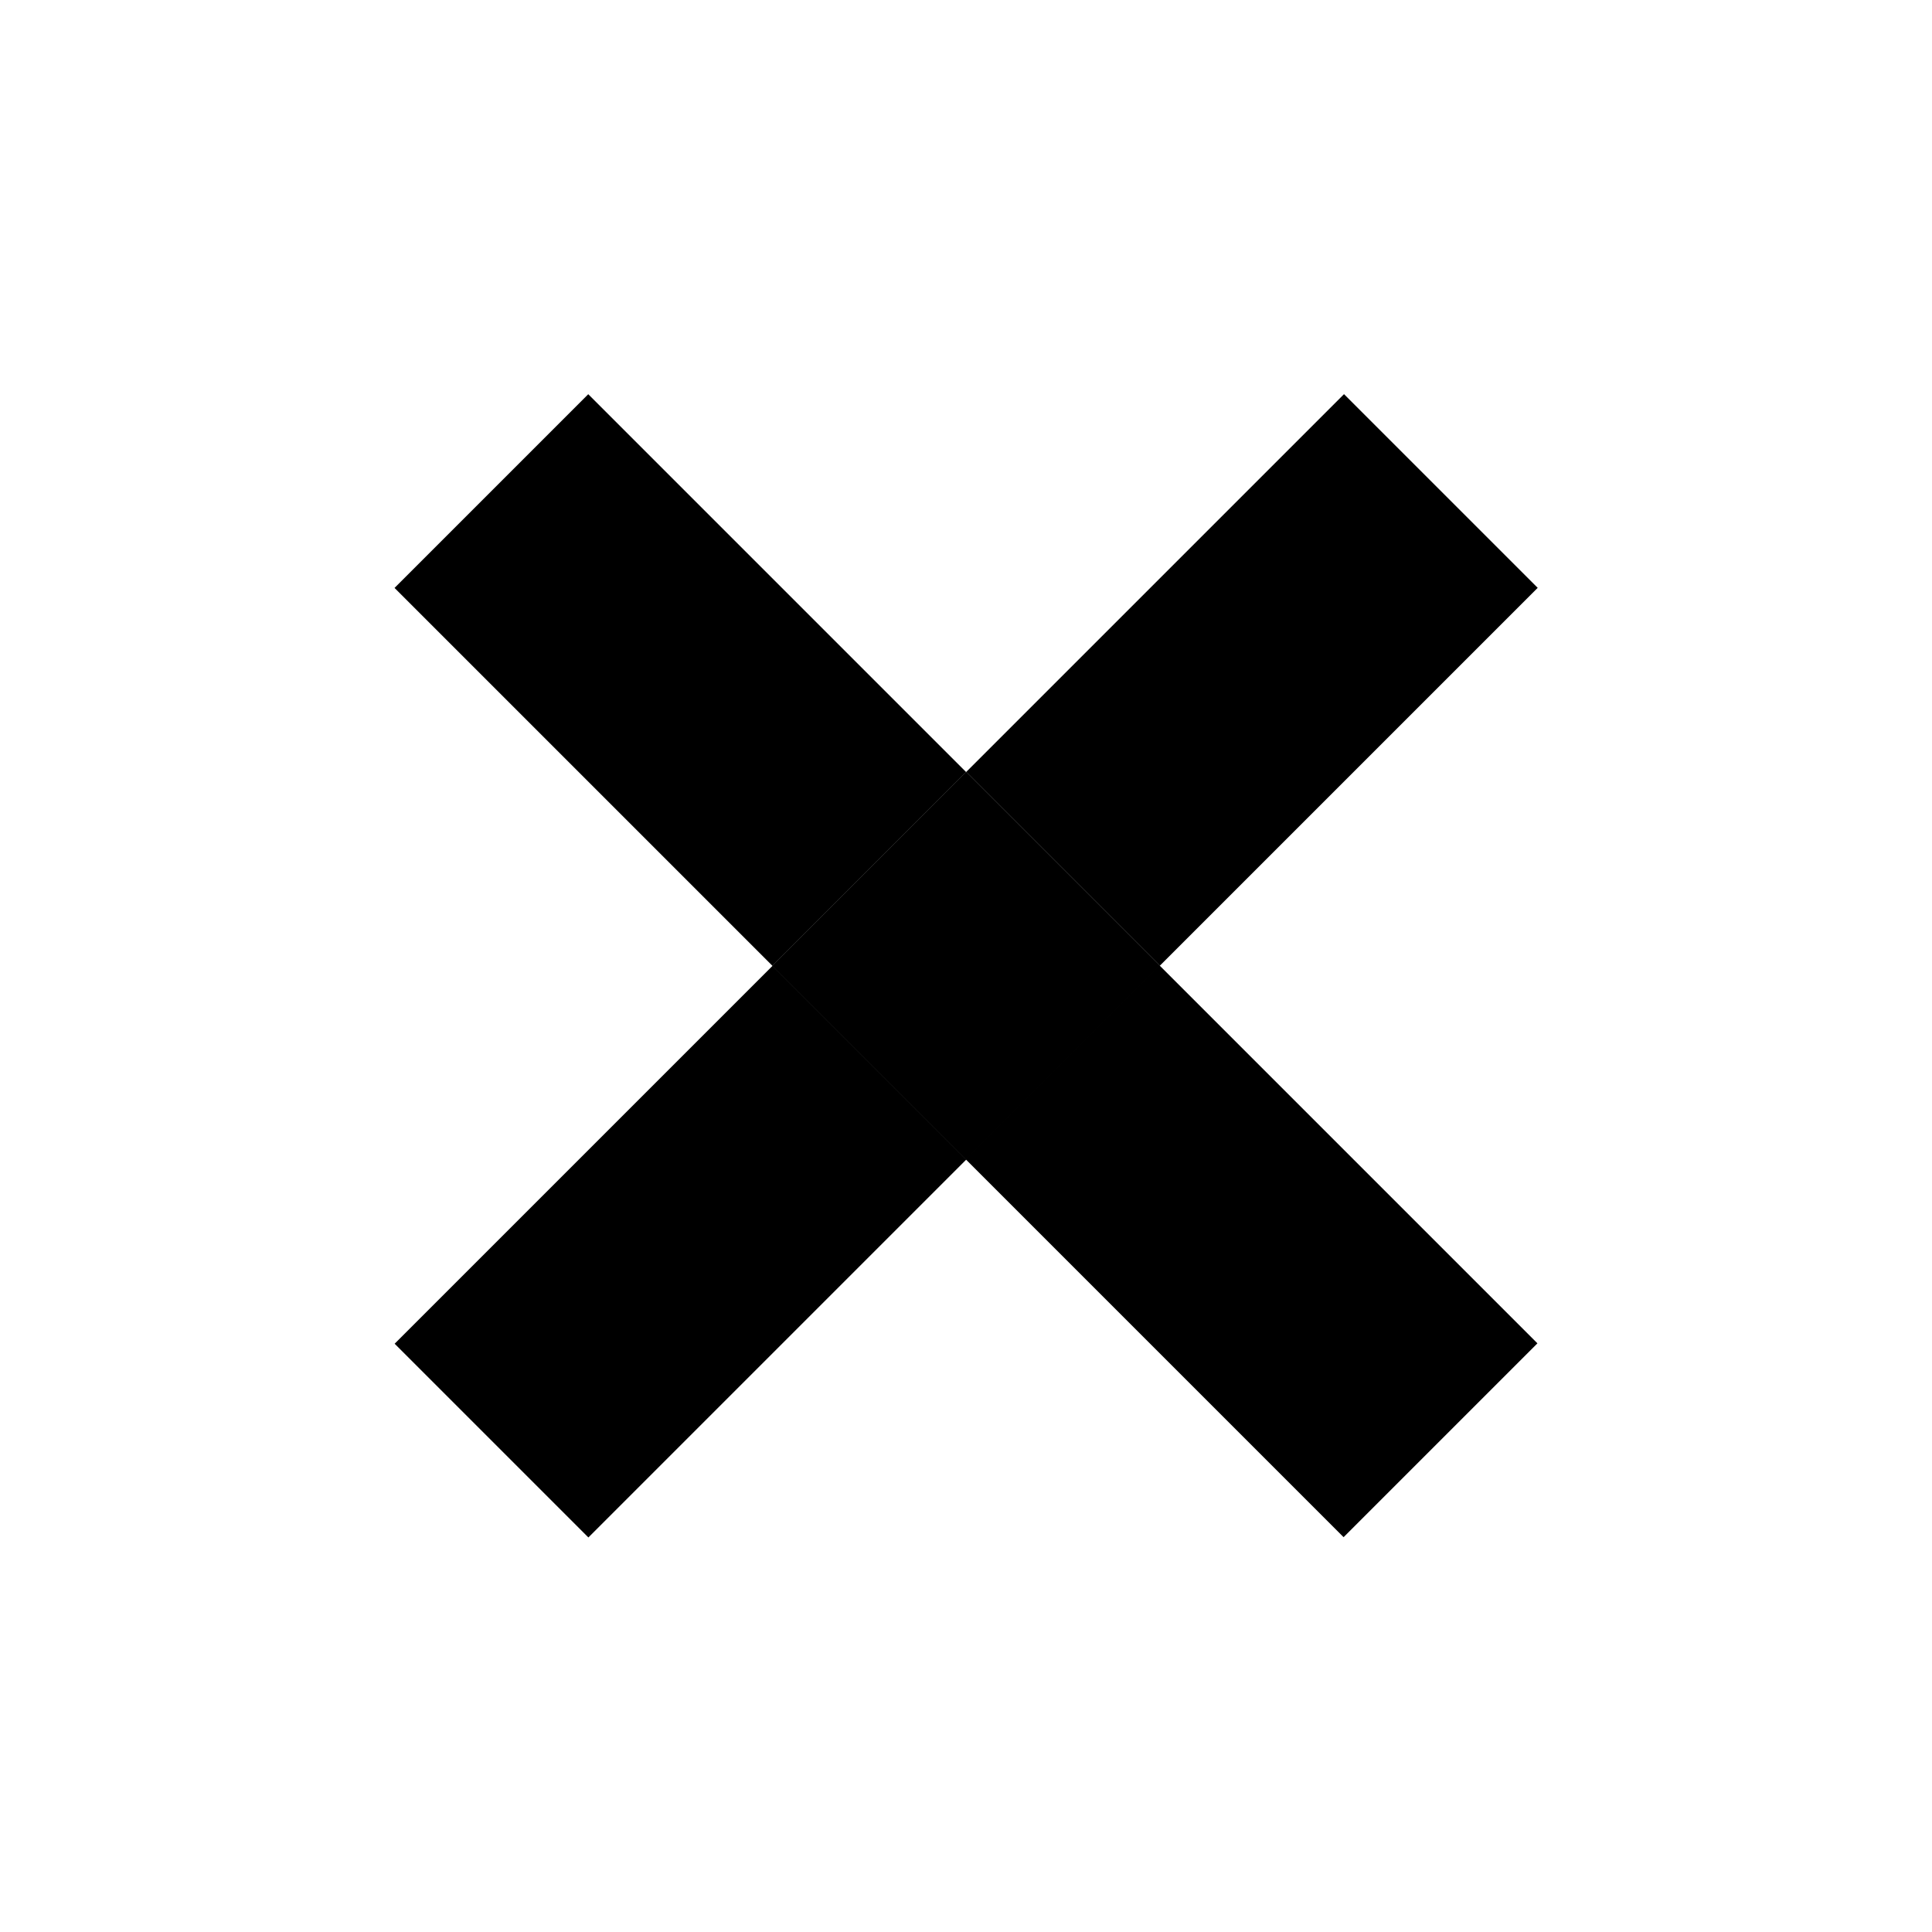 <?xml version="1.0" encoding="utf-8"?>
<!-- Generator: Adobe Illustrator 16.0.0, SVG Export Plug-In . SVG Version: 6.00 Build 0)  -->
<!DOCTYPE svg PUBLIC "-//W3C//DTD SVG 1.1//EN" "http://www.w3.org/Graphics/SVG/1.1/DTD/svg11.dtd">
<svg version="1.1" id="Layer_1" xmlns="http://www.w3.org/2000/svg" xmlns:xlink="http://www.w3.org/1999/xlink" x="0px" y="0px"
	 width="50px" height="50px" viewBox="0 0 50 50" enable-background="new 0 0 50 50" xml:space="preserve">
<g>
	<rect x="25.482" y="14.056" transform="matrix(-0.707 0.707 -0.707 -0.707 67.749 7.135)" width="13.829" height="7.09"/>
	<rect x="14.055" y="25.481" transform="matrix(0.707 0.707 -0.707 0.707 28.07 -2.955)" width="7.092" height="13.831"/>
	<rect x="28.851" y="25.48" transform="matrix(0.707 -0.707 0.707 0.707 -13.417 32.388)" width="7.095" height="13.829"/>
	<rect x="14.056" y="10.687" transform="matrix(-0.707 0.707 -0.707 -0.707 42.495 17.598)" width="7.091" height="13.83"/>
	<rect x="21.453" y="21.453" transform="matrix(0.707 0.707 -0.707 0.707 25.003 -10.355)" width="7.093" height="7.094"/>
	<rect x="21.453" y="21.453" transform="matrix(0.707 0.707 -0.707 0.707 25.003 -10.355)" width="7.093" height="7.094"/>
</g>
</svg>
